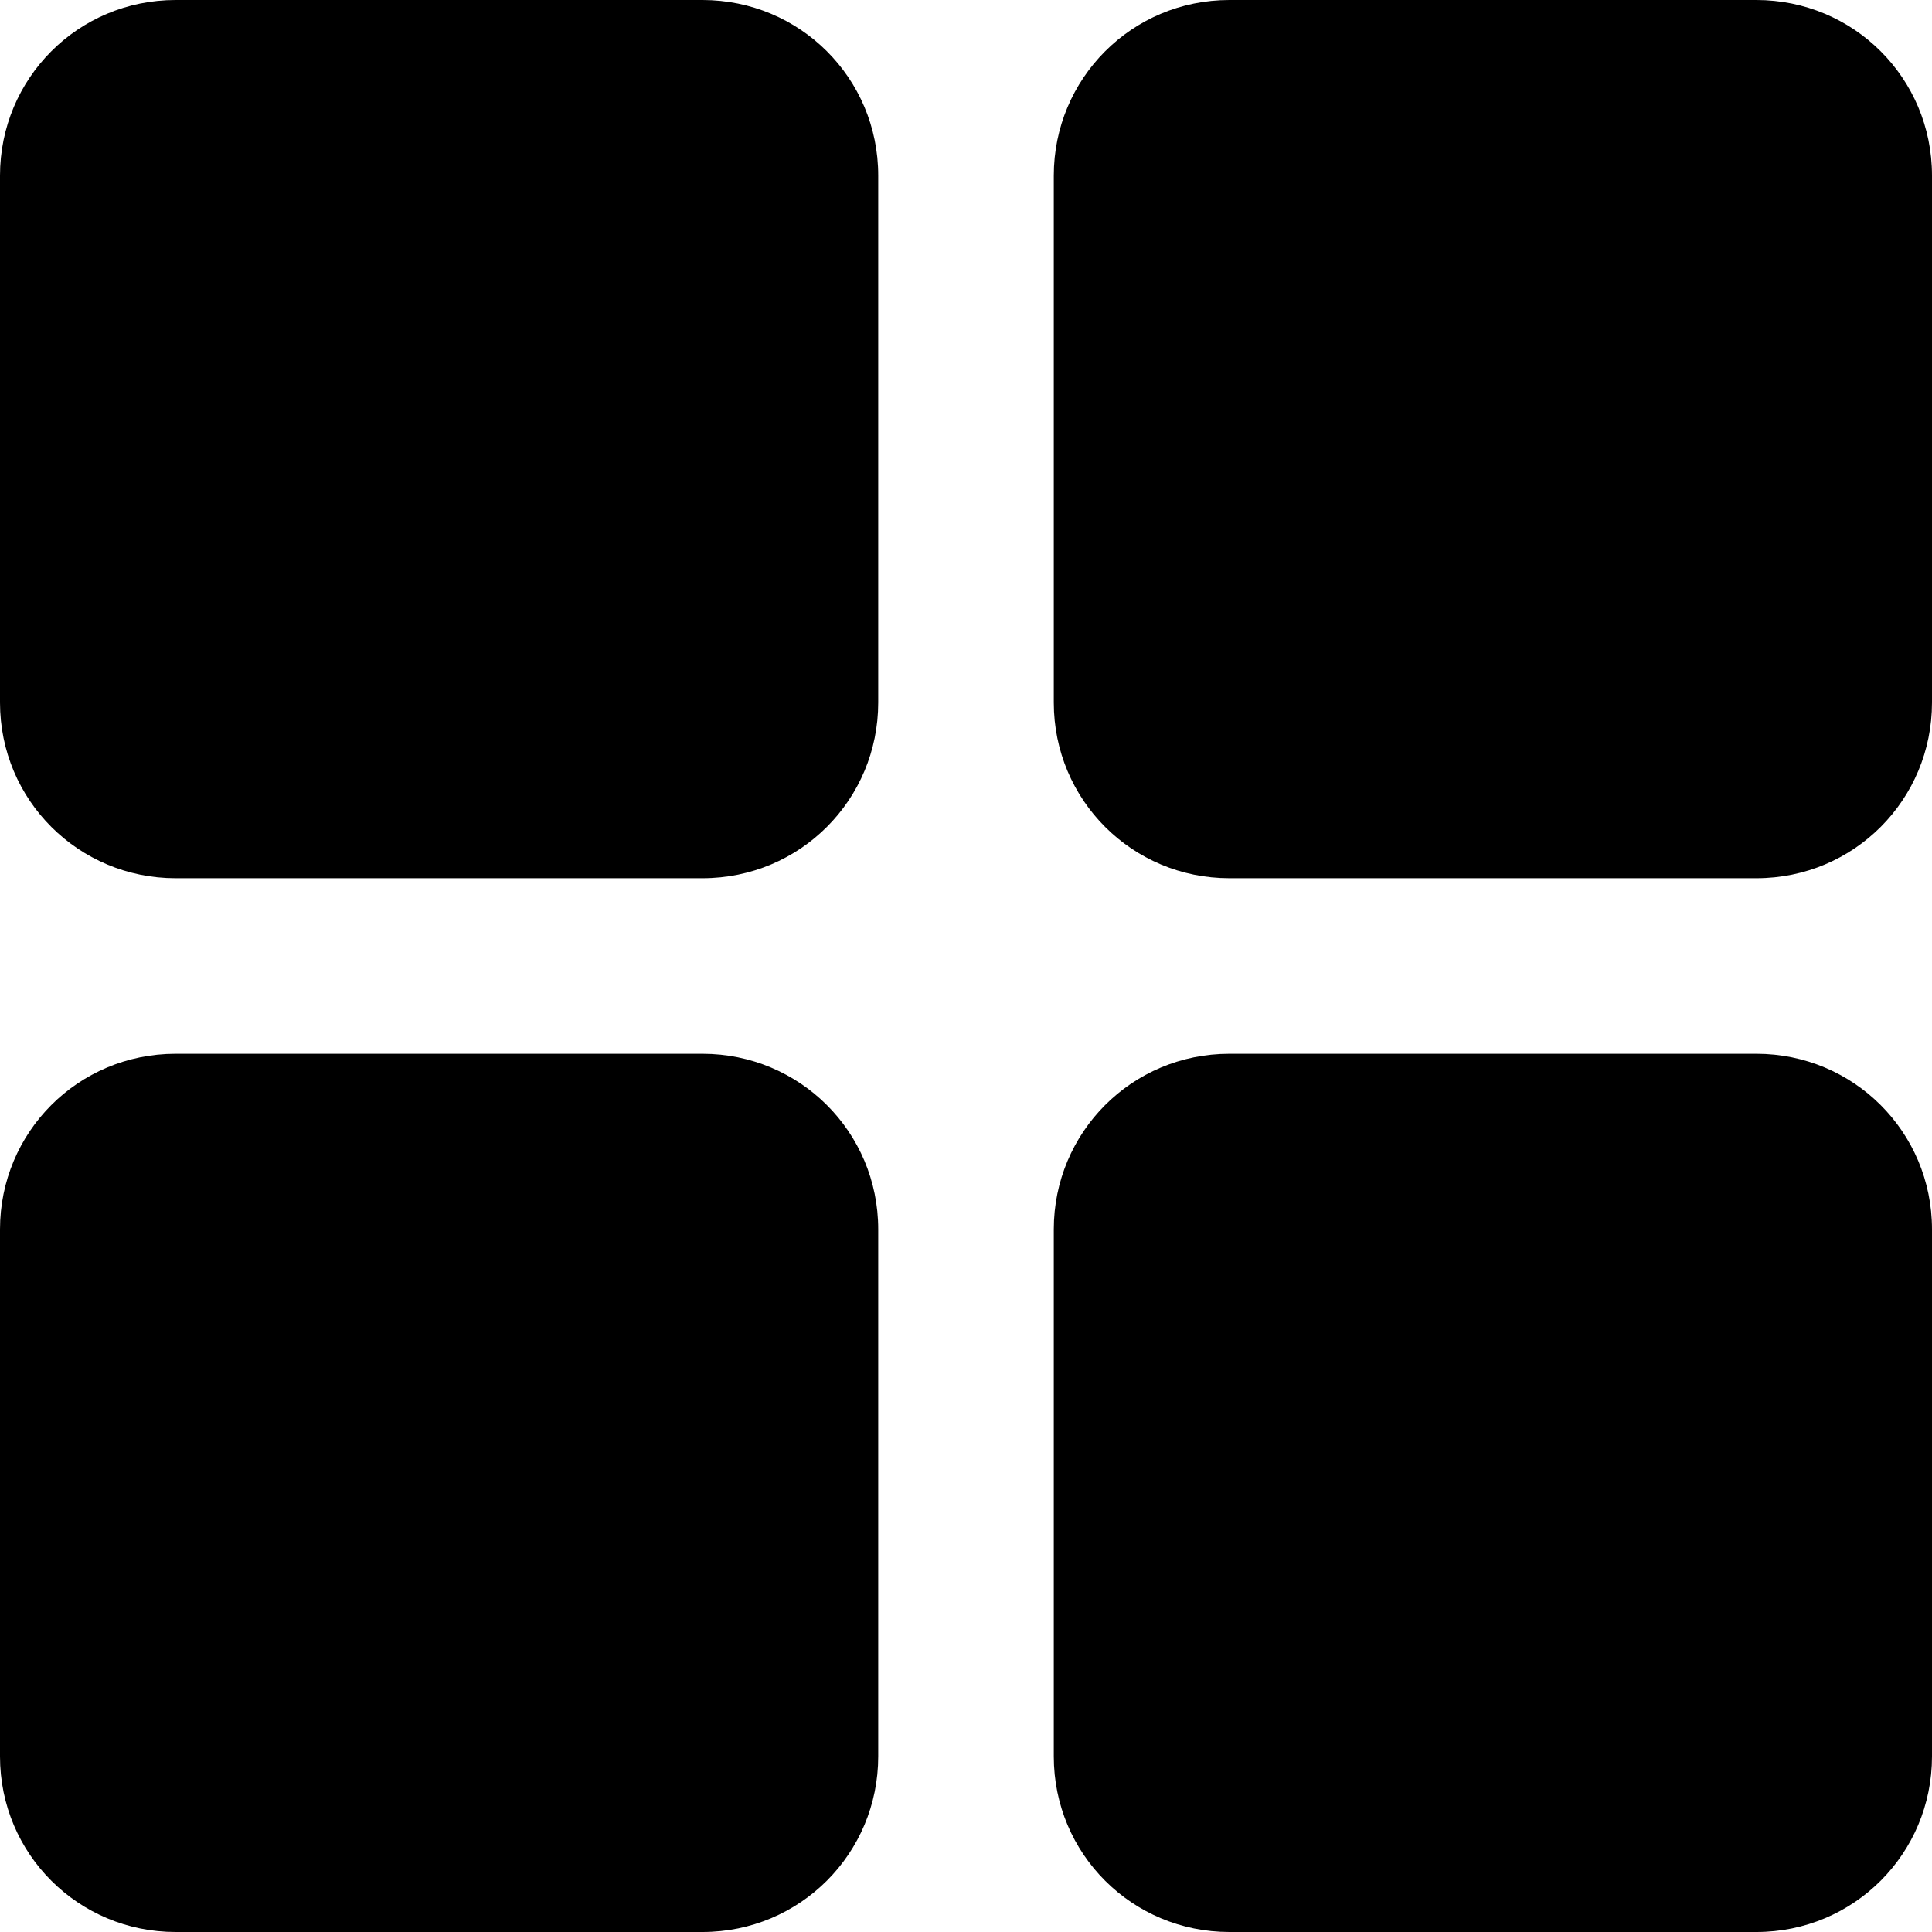 <svg width="16" height="16" viewBox="0 0 16 16" xmlns="http://www.w3.org/2000/svg">
<path fill-rule="evenodd" clip-rule="evenodd" d="M0 1.454C0 0.651 0.645 0 1.454 0H5.818C6.622 0 7.273 0.645 7.273 1.454V5.818C7.273 6.622 6.627 7.273 5.818 7.273H1.454C0.651 7.273 0 6.627 0 5.818V1.454ZM0 10.181C0 9.378 0.645 8.727 1.454 8.727H5.818C6.622 8.727 7.273 9.373 7.273 10.181V14.546C7.273 15.349 6.627 16 5.818 16H1.454C0.651 16 0 15.355 0 14.546V10.181ZM8.727 10.181C8.727 9.378 9.373 8.727 10.181 8.727H14.546C15.349 8.727 16 9.373 16 10.181V14.546C16 15.349 15.355 16 14.546 16H10.181C9.378 16 8.727 15.355 8.727 14.546V10.181ZM8.727 1.454C8.727 0.651 9.373 0 10.181 0H14.546C15.349 0 16 0.645 16 1.454V5.818C16 6.622 15.355 7.273 14.546 7.273H10.181C9.378 7.273 8.727 6.627 8.727 5.818V1.454Z"/>
</svg>
